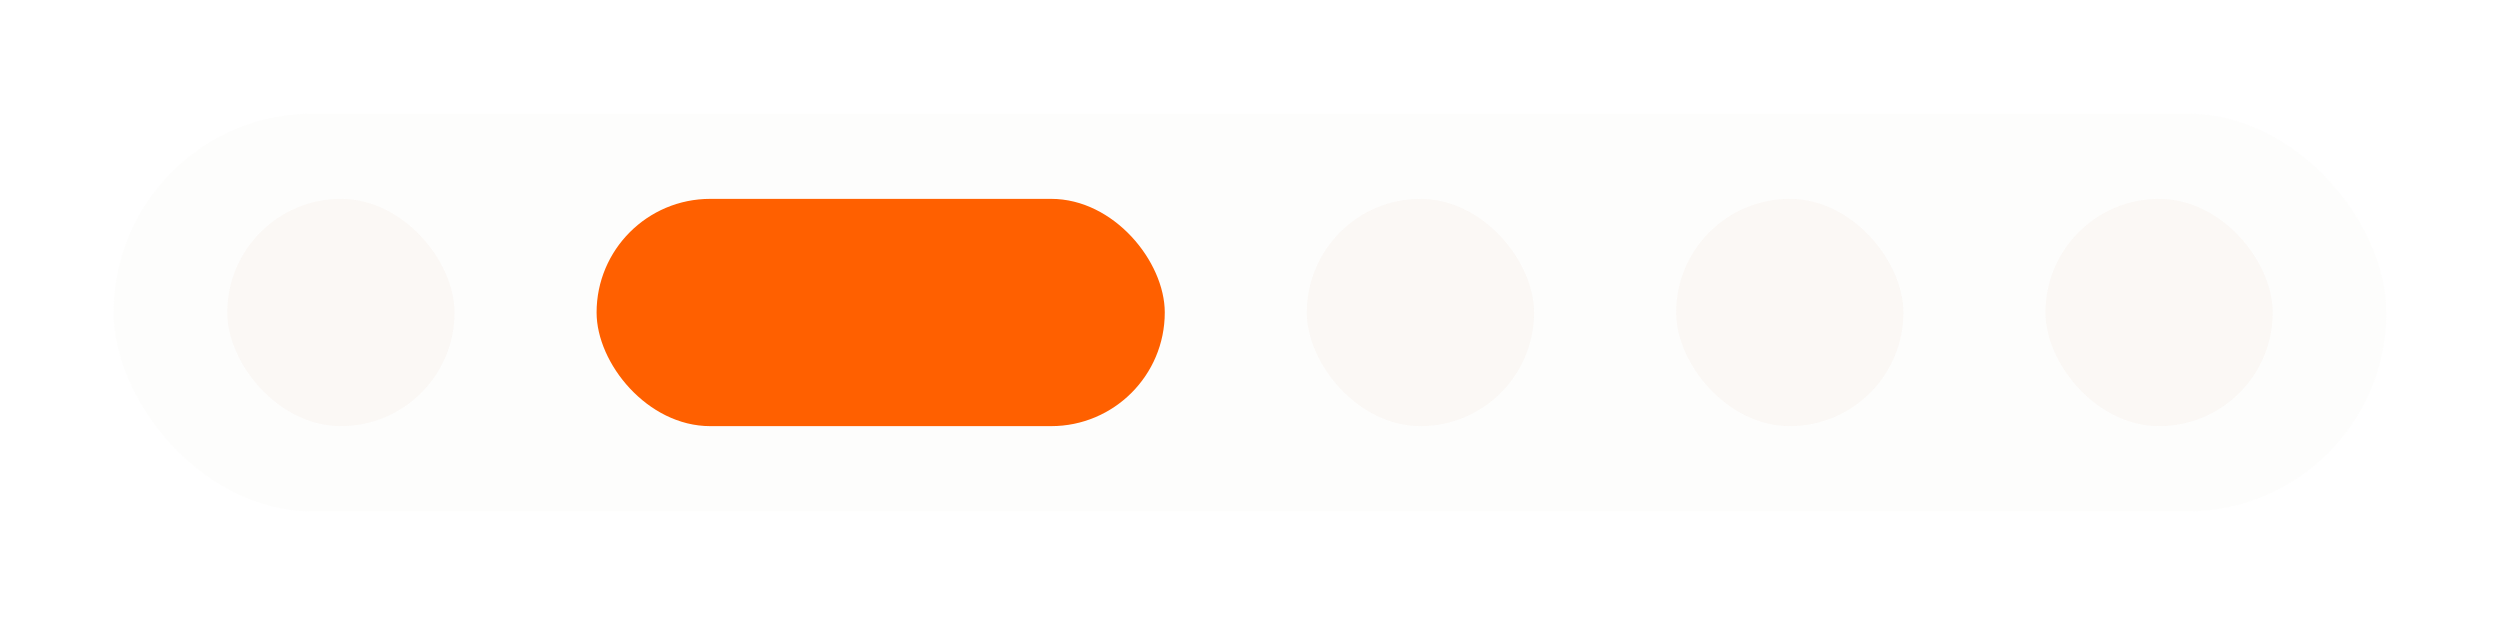 <svg width="88" height="22" viewBox="0 0 88 22" fill="none" xmlns="http://www.w3.org/2000/svg">
<g filter="url(#filter0_d_1_6947)">
<rect x="4" width="80" height="14" rx="7" fill="#FBF8F5" fill-opacity="0.25"/>
<rect x="59" y="3" width="8" height="8" rx="4" fill="#FBF8F5"/>
<rect x="21" y="3" width="20" height="8" rx="4" fill="#FF6000"/>
<rect x="72" y="3" width="8" height="8" rx="4" fill="#FBF8F5"/>
<rect x="46" y="3" width="8" height="8" rx="4" fill="#FBF8F5"/>
<rect x="8" y="3" width="8" height="8" rx="4" fill="#FBF8F5"/>
</g>
<defs>
<filter id="filter0_d_1_6947" x="0" y="0" width="88" height="22" filterUnits="userSpaceOnUse" color-interpolation-filters="sRGB">
<feFlood flood-opacity="0" result="BackgroundImageFix"/>
<feColorMatrix in="SourceAlpha" type="matrix" values="0 0 0 0 0 0 0 0 0 0 0 0 0 0 0 0 0 0 127 0" result="hardAlpha"/>
<feOffset dy="4"/>
<feGaussianBlur stdDeviation="2"/>
<feComposite in2="hardAlpha" operator="out"/>
<feColorMatrix type="matrix" values="0 0 0 0 0 0 0 0 0 0 0 0 0 0 0 0 0 0 0.25 0"/>
<feBlend mode="normal" in2="BackgroundImageFix" result="effect1_dropShadow_1_6947"/>
<feBlend mode="normal" in="SourceGraphic" in2="effect1_dropShadow_1_6947" result="shape"/>
</filter>
</defs>
</svg>
